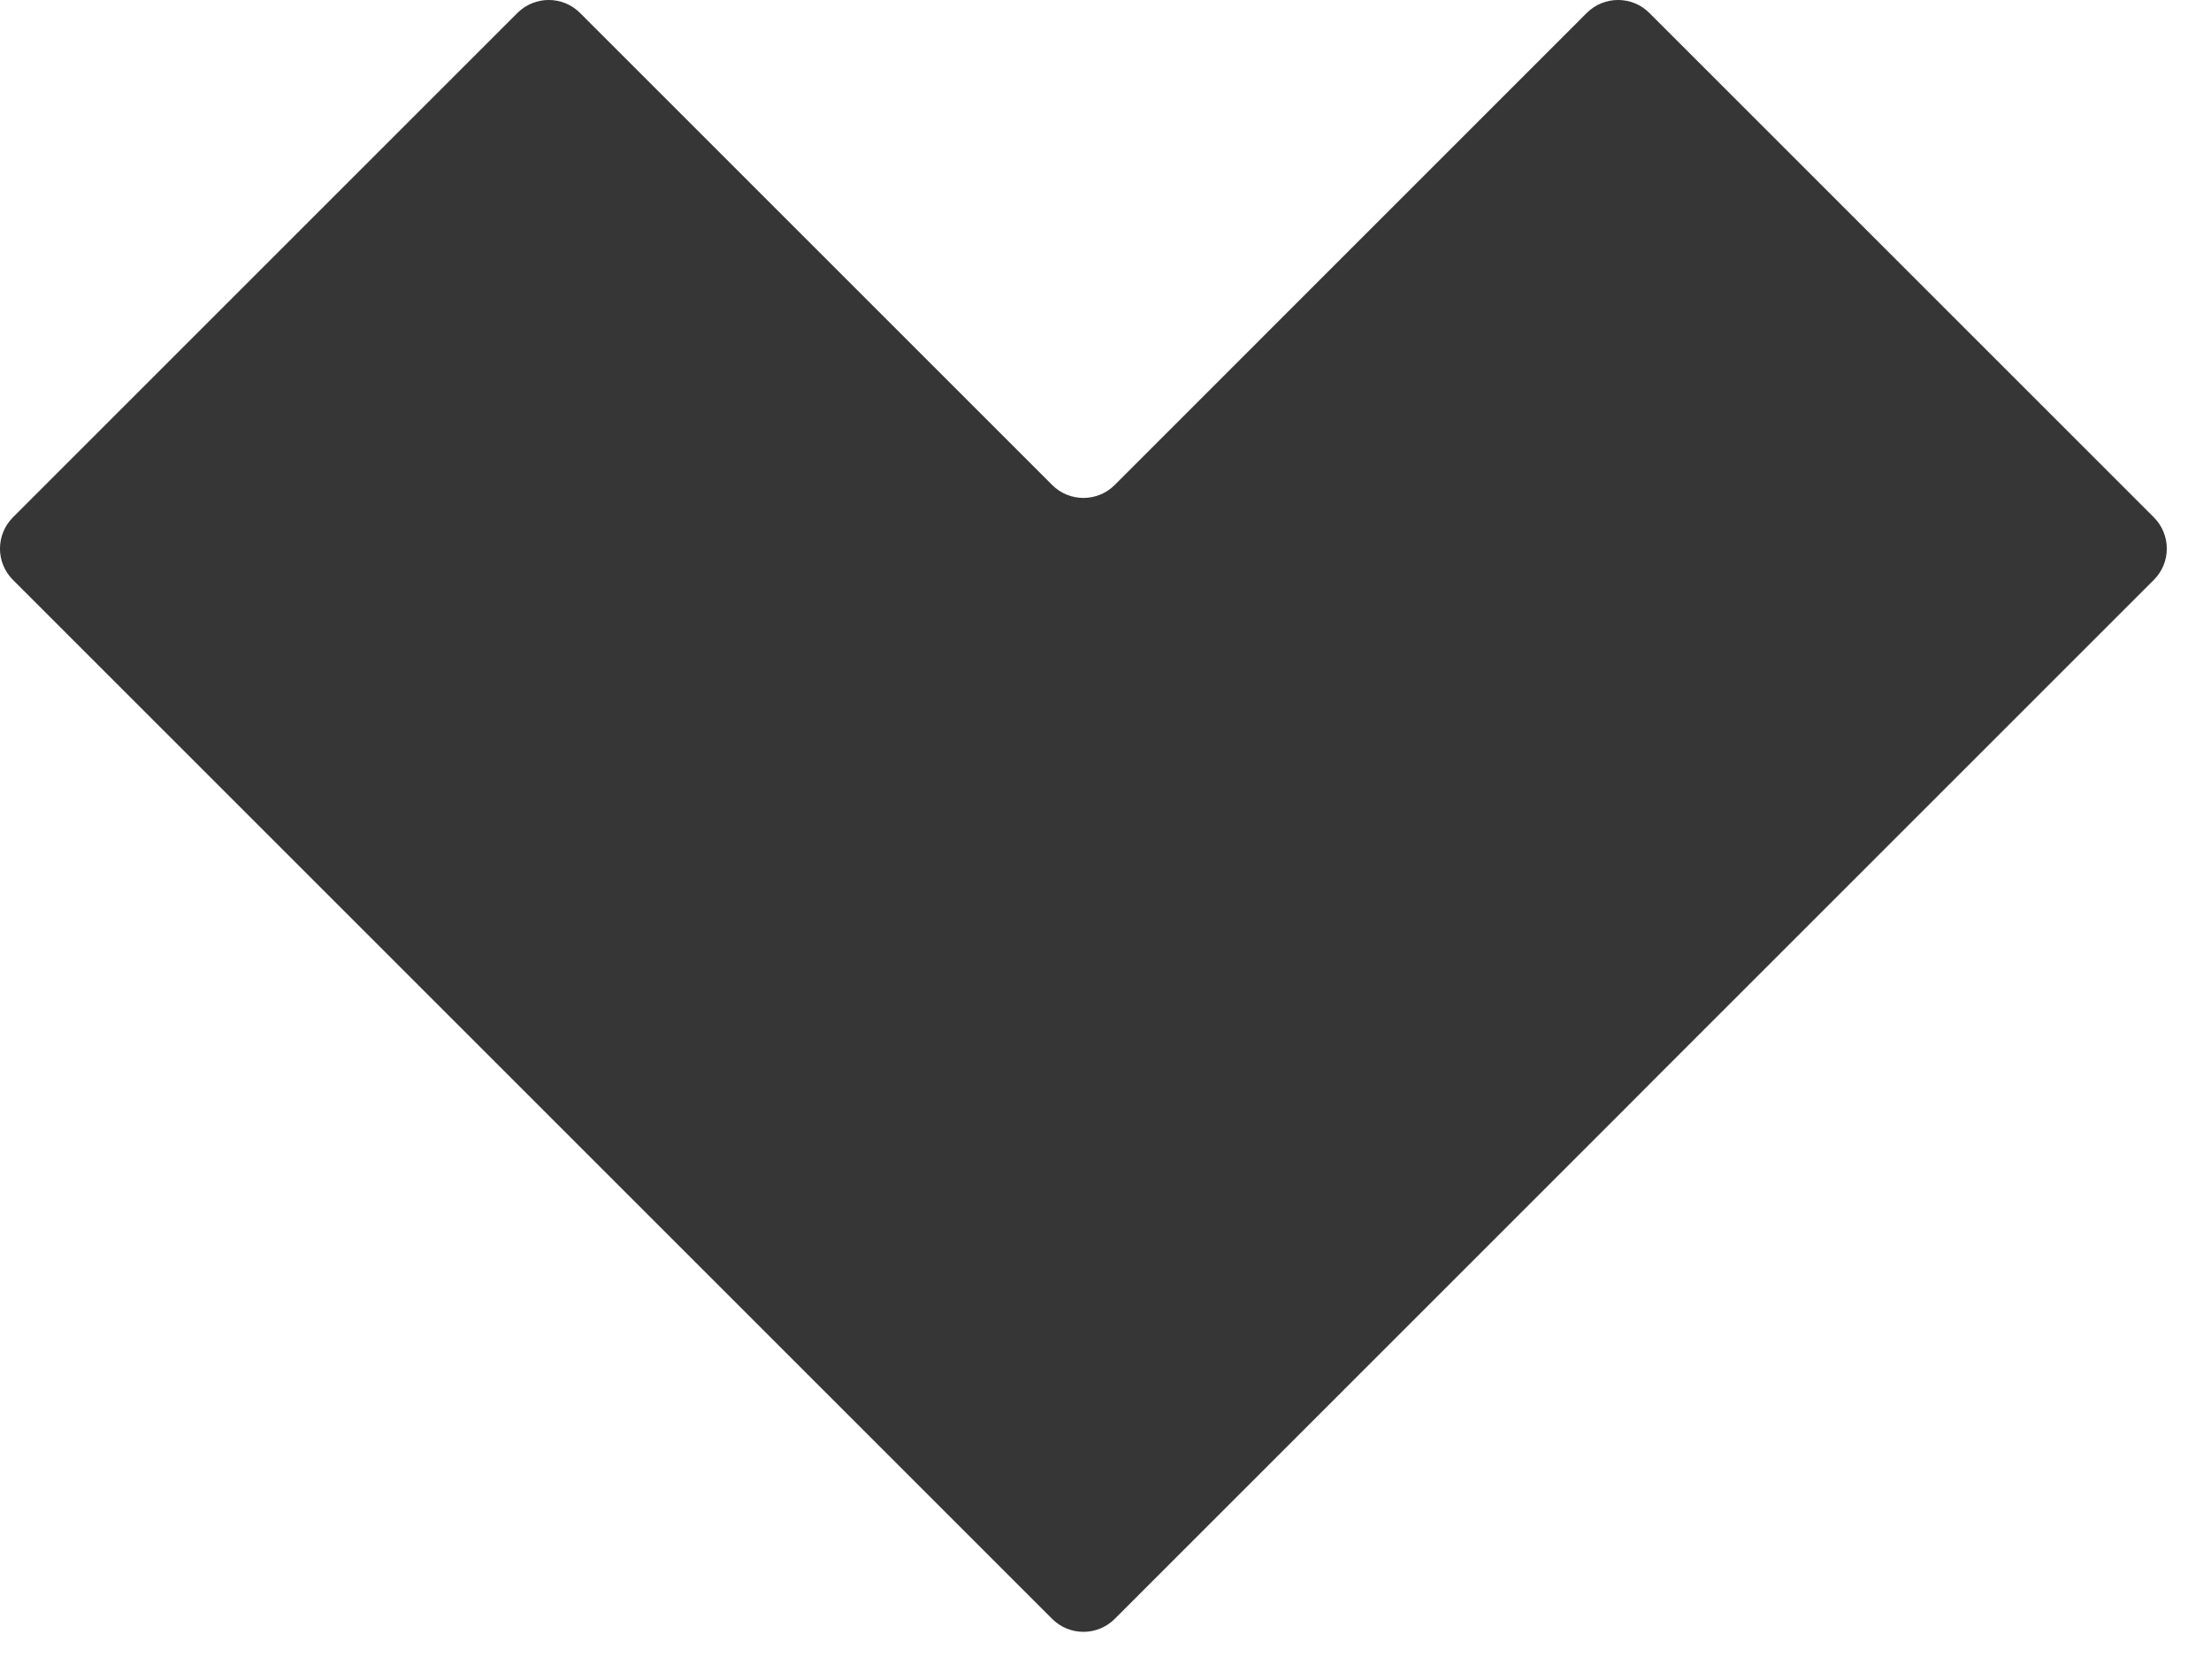 <svg width="25" height="19" viewBox="0 0 25 19" fill="none" xmlns="http://www.w3.org/2000/svg">
<path fill-rule="evenodd" clip-rule="evenodd" d="M5.851 0.146C6.047 -0.049 6.363 -0.049 6.558 0.146L11.897 5.485C12.092 5.68 12.409 5.68 12.604 5.485L17.942 0.146C18.137 -0.049 18.454 -0.049 18.649 0.146L24.354 5.851C24.549 6.047 24.549 6.363 24.354 6.558L18.662 12.25L18.296 12.617L12.604 18.309C12.409 18.504 12.092 18.504 11.897 18.309L6.205 12.617L5.838 12.25L0.146 6.558C-0.049 6.363 -0.049 6.047 0.146 5.851L5.851 0.146Z" fill="#363636"/>
</svg>
